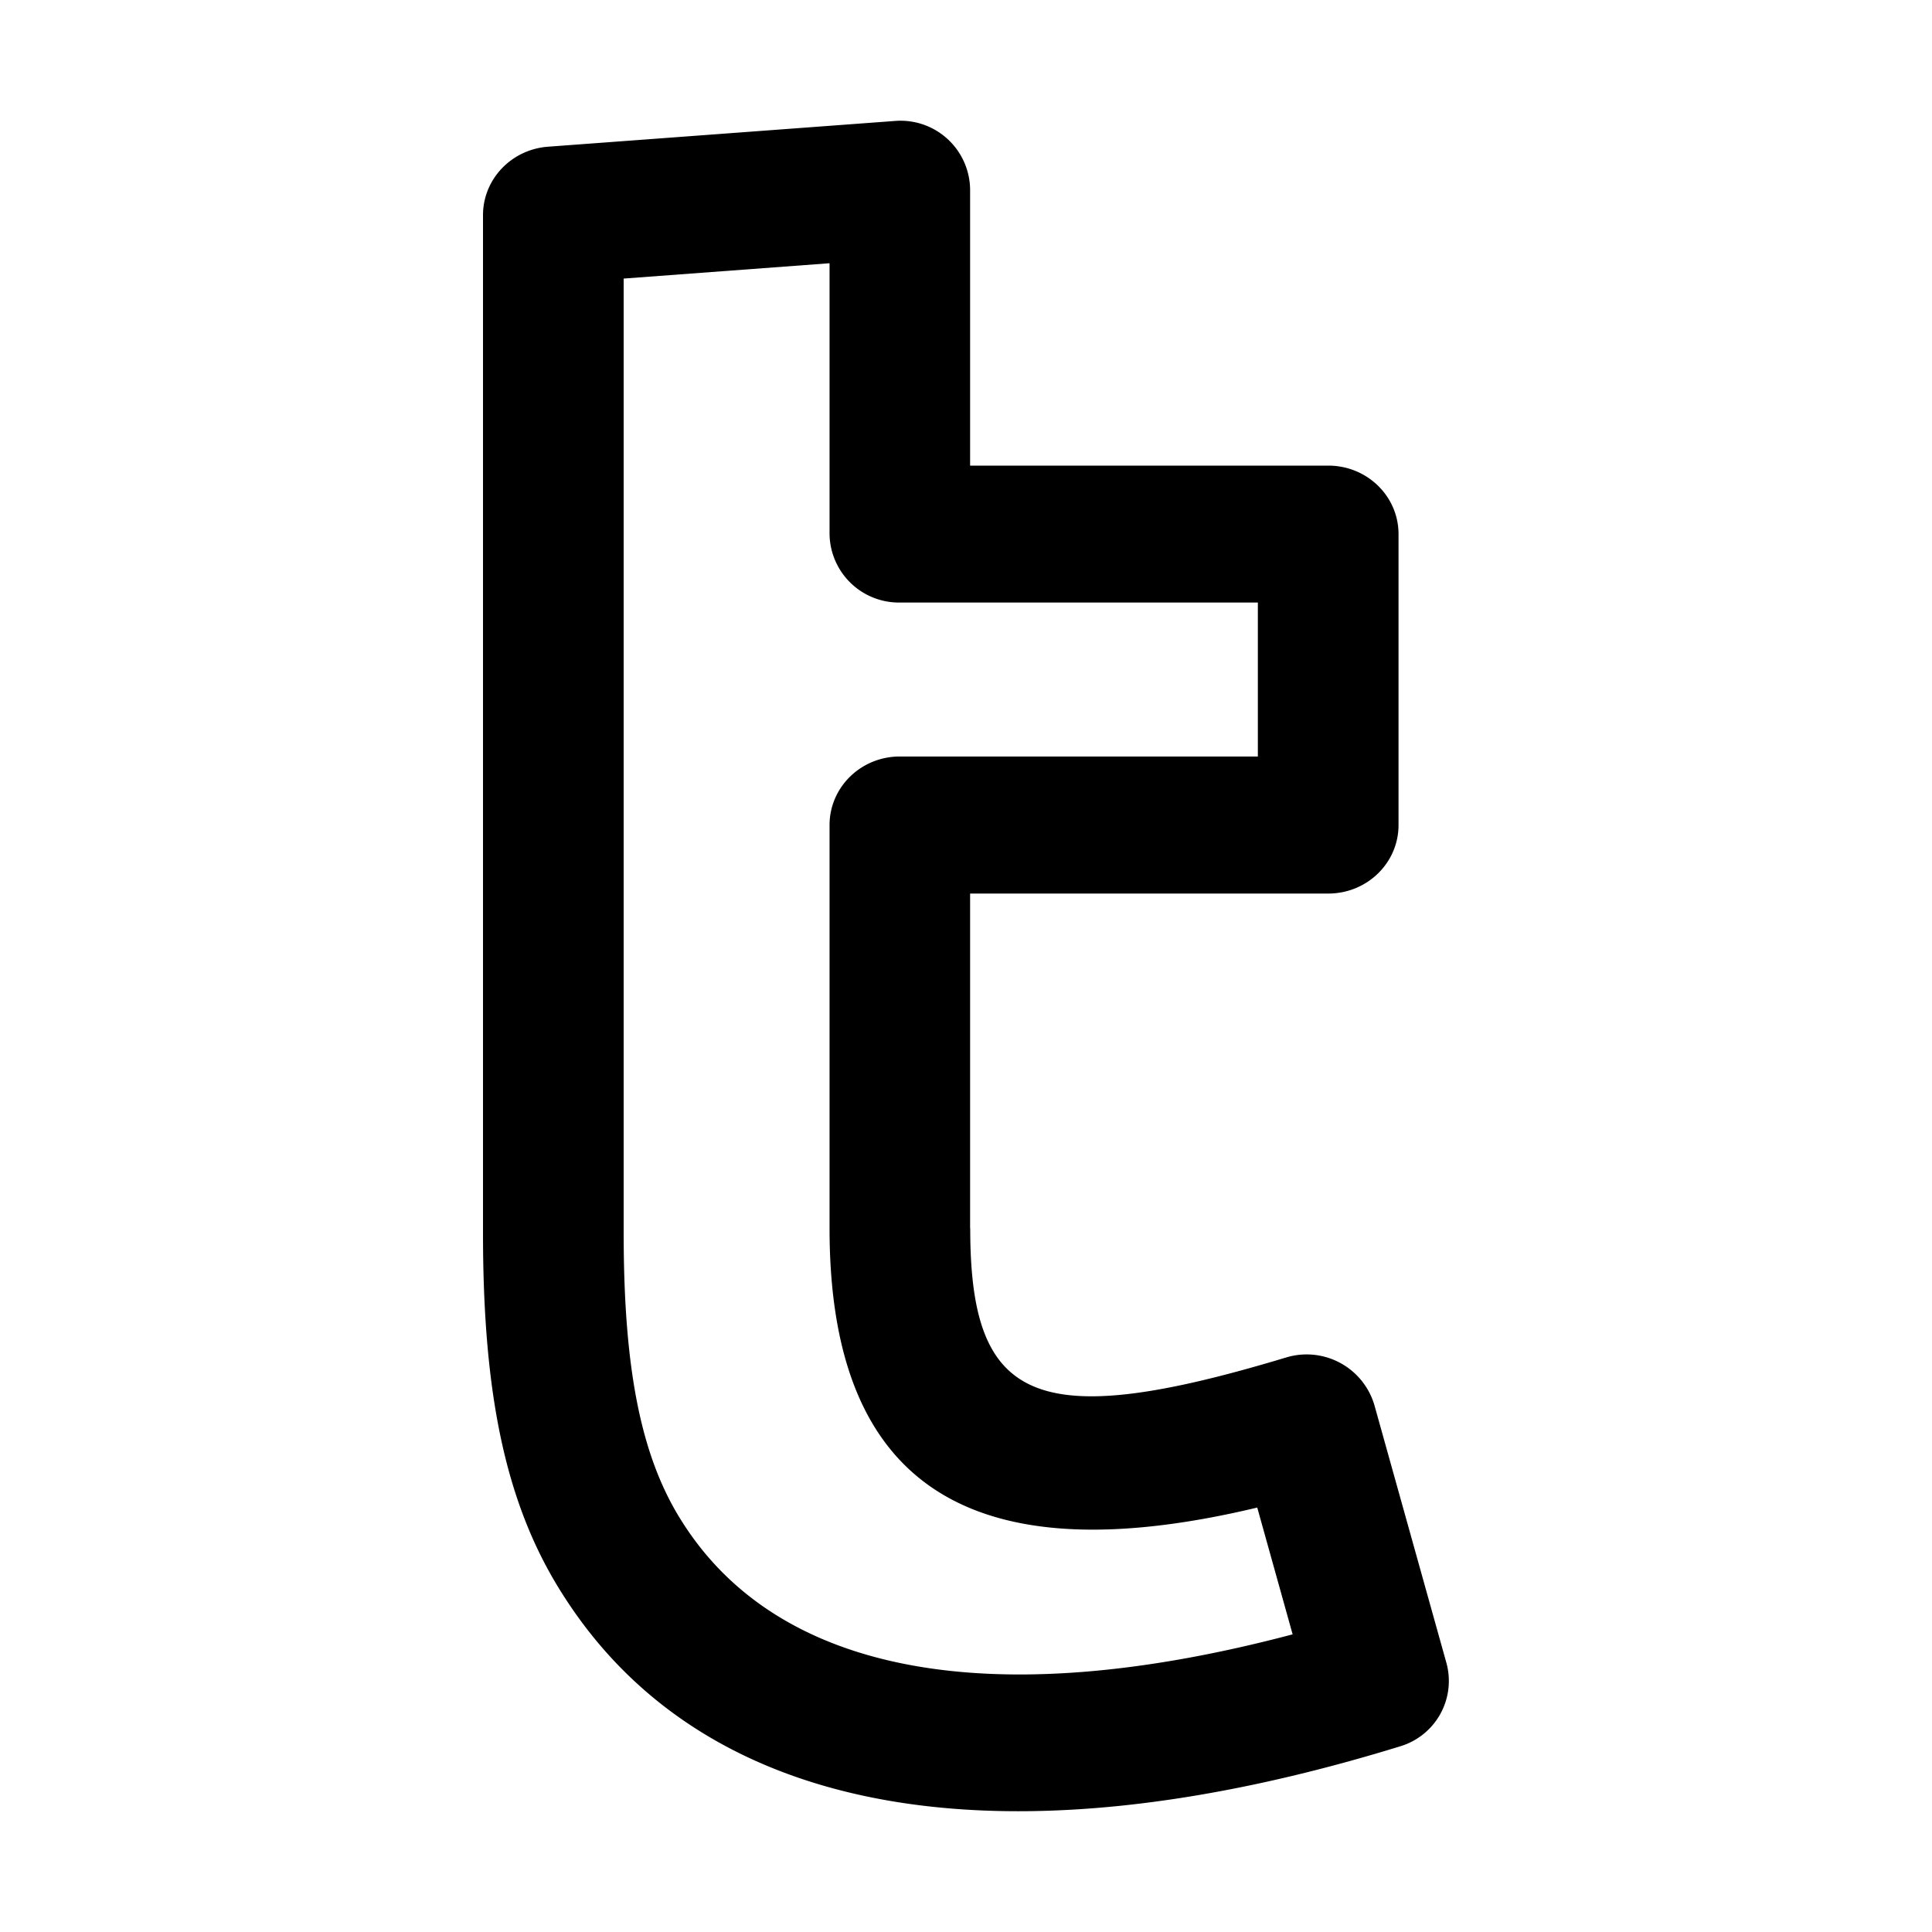 <svg xmlns="http://www.w3.org/2000/svg" viewBox="0 0 16 16">
    <path d="M5.165 2.307v7.905c0 1.139.146 1.867.49 2.4.79 1.238 2.53 1.59 5.05.923l-.293-1.05c-2.366.565-3.542-.172-3.542-2.312v-3.34c0-.314.26-.568.582-.568h2.965V4.99H7.452a.575.575 0 0 1-.582-.568V2.18l-1.705.127zm2.87 7.866c0 1.435.53 1.698 2.613 1.07a.585.585 0 0 1 .734.393l.597 2.137a.565.565 0 0 1-.386.69c-3.26 1.004-5.743.606-6.926-1.248-.482-.748-.667-1.67-.667-3.003v-8.43c0-.297.234-.544.538-.567l2.87-.213a.576.576 0 0 1 .626.566v2.288H11c.322 0 .582.254.582.567v2.41c0 .313-.26.567-.582.567H8.034v2.773z"/>
</svg>
